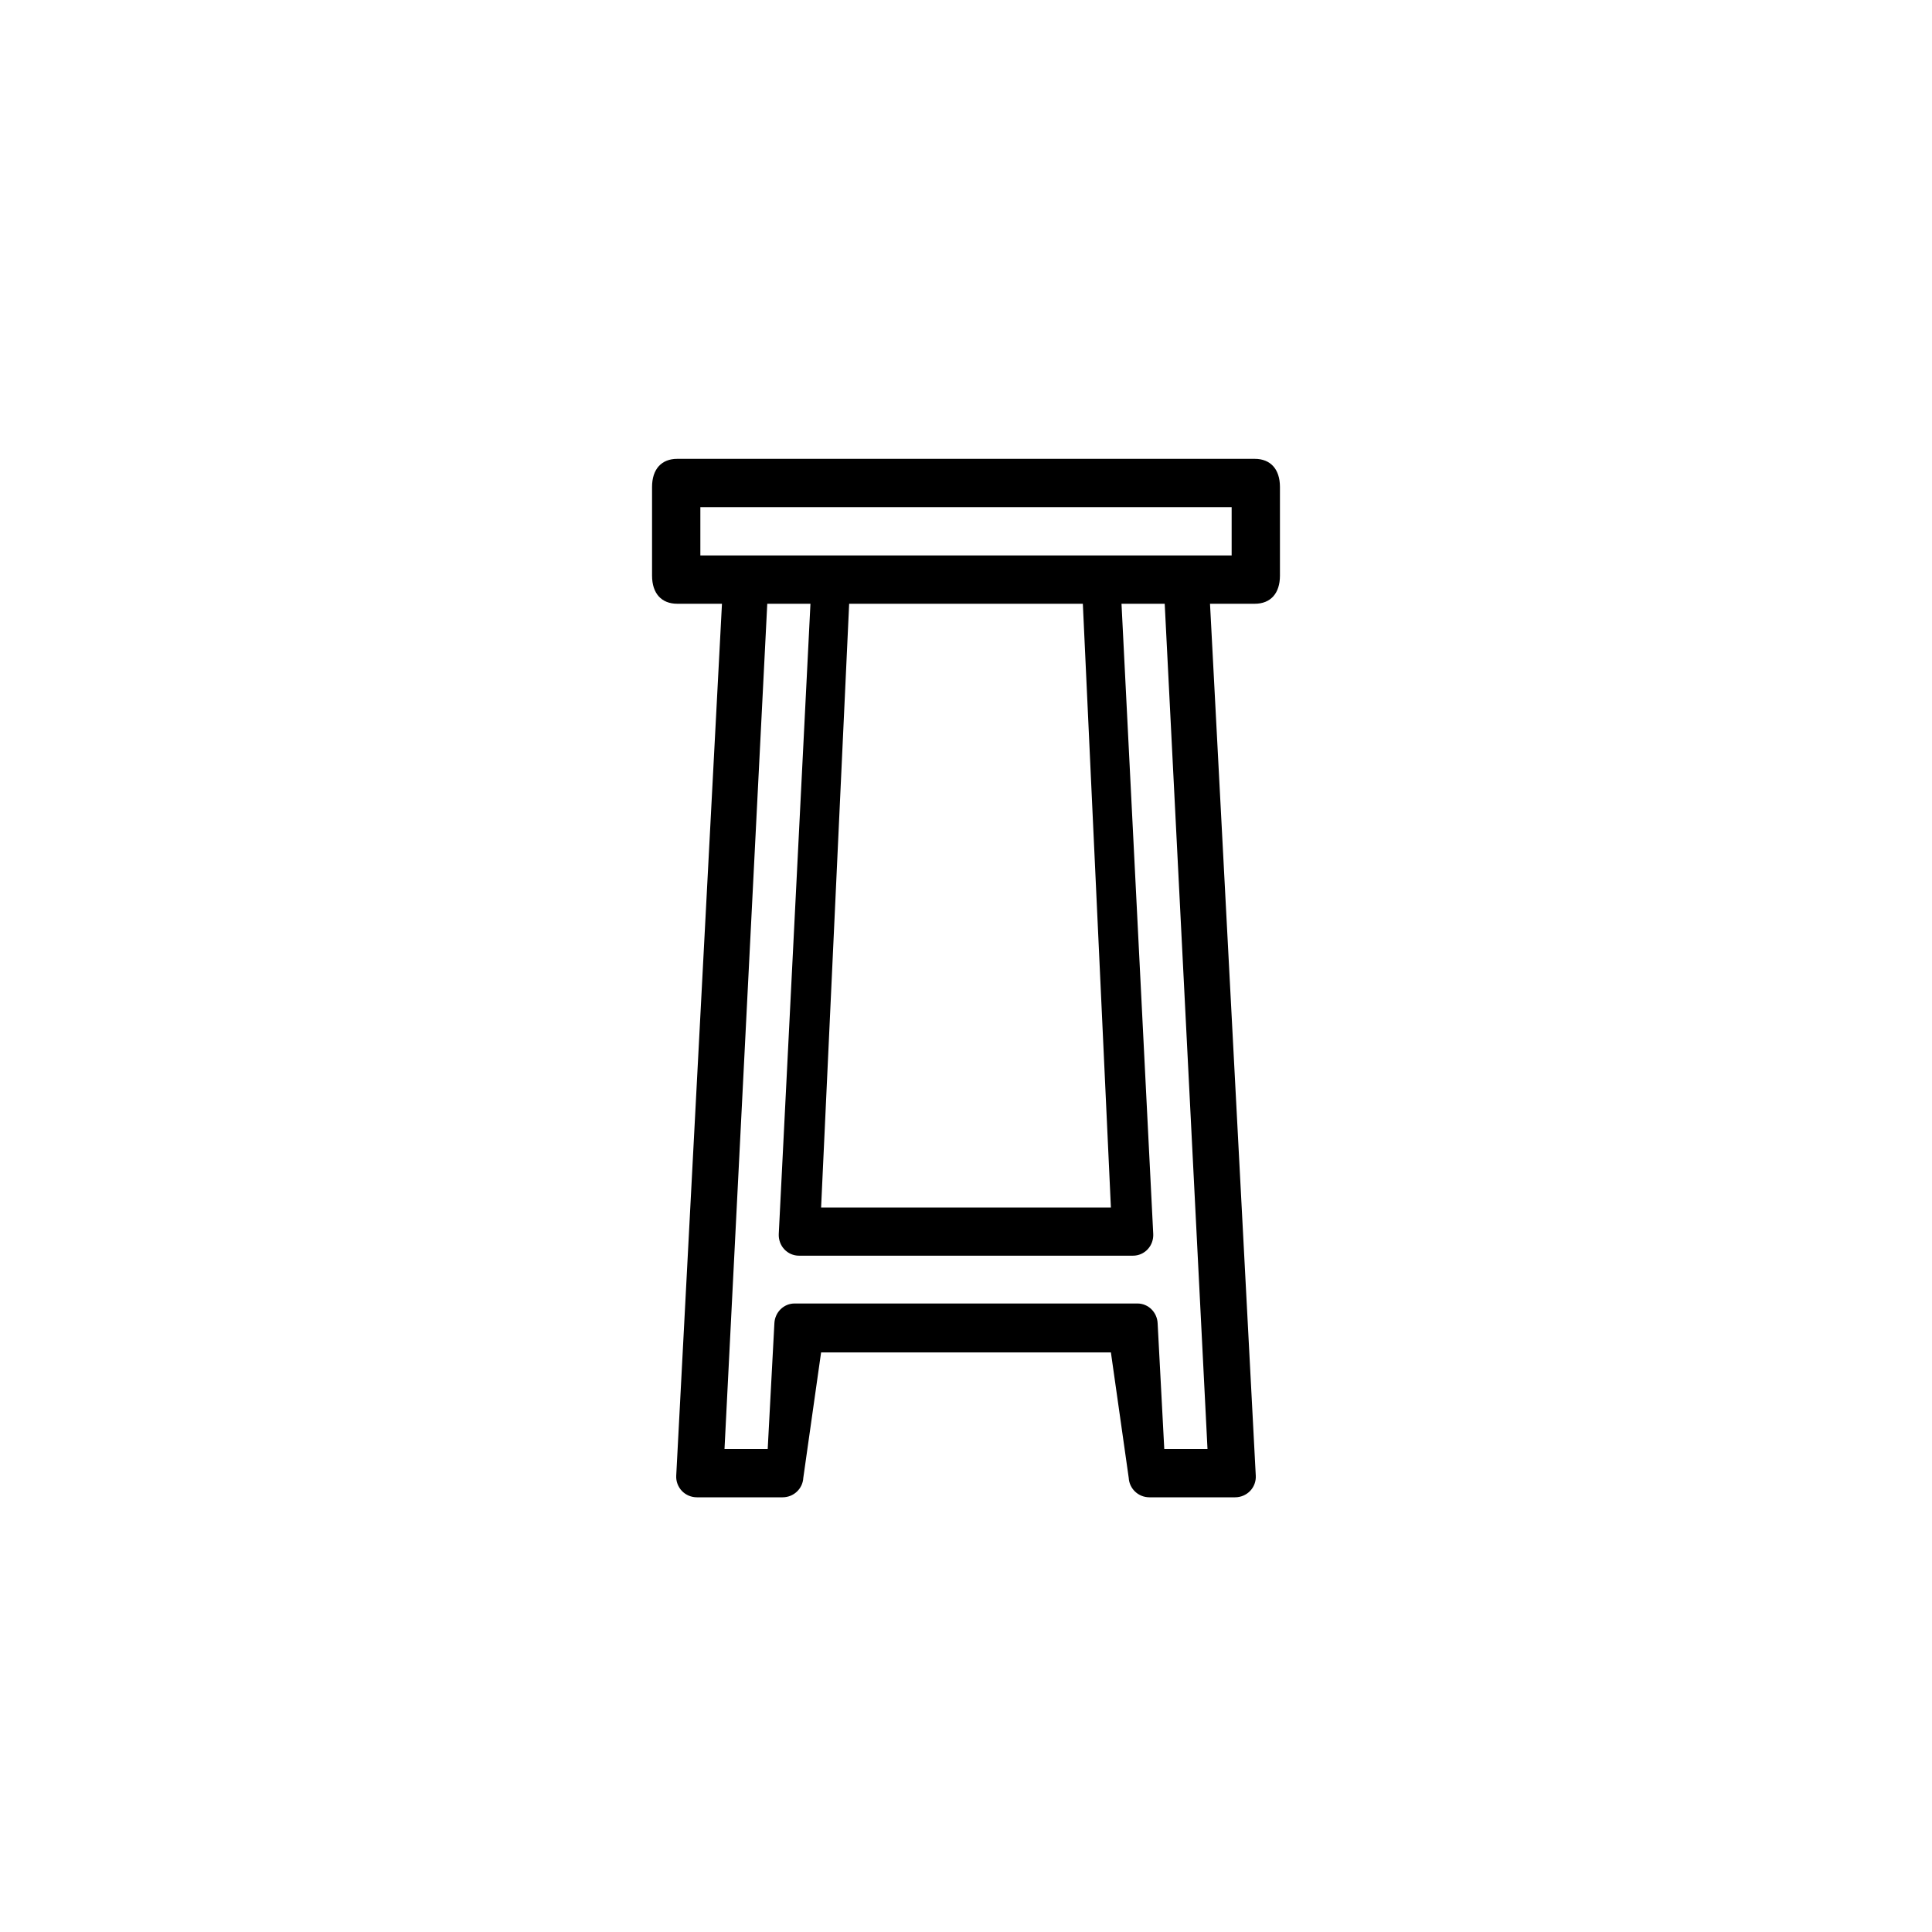 <svg xmlns="http://www.w3.org/2000/svg" width="80" height="80" viewBox="0 0 80 80">
    <path fill-rule="evenodd" d="M51.958 19c.645 0 1.042.42 1.042 1.167v3.666c0 .748-.397 1.167-1.042 1.167h-1.854l1.895 36.107c.012.233-.072.46-.234.63-.163.168-.387.263-.621.263h-3.55c-.456 0-.832-.354-.856-.805L46 56H34l-.737 5.195c-.024.45-.4.805-.856.805h-3.55c-.235 0-.46-.095-.622-.264-.16-.17-.246-.396-.234-.629L29.895 25h-1.853C27.397 25 27 24.58 27 23.833v-3.666c0-.748.397-1.167 1.042-1.167h23.916zm-3.73 6h-1.789l1.314 26.093c.012.235-.07.465-.228.635-.158.17-.377.267-.606.267H33.081c-.229 0-.448-.096-.607-.267-.157-.17-.239-.4-.227-.635L33.559 25h-1.788L30 60h1.789l.277-5.211c.024-.457.39-.814.835-.814H47.1c.445 0 .811.357.835.814L48.21 60H50l-1.772-35zm-3.39 0h-9.676L34 50h12l-1.162-25zM51 21H29v2h22v-2z"/>
</svg>
